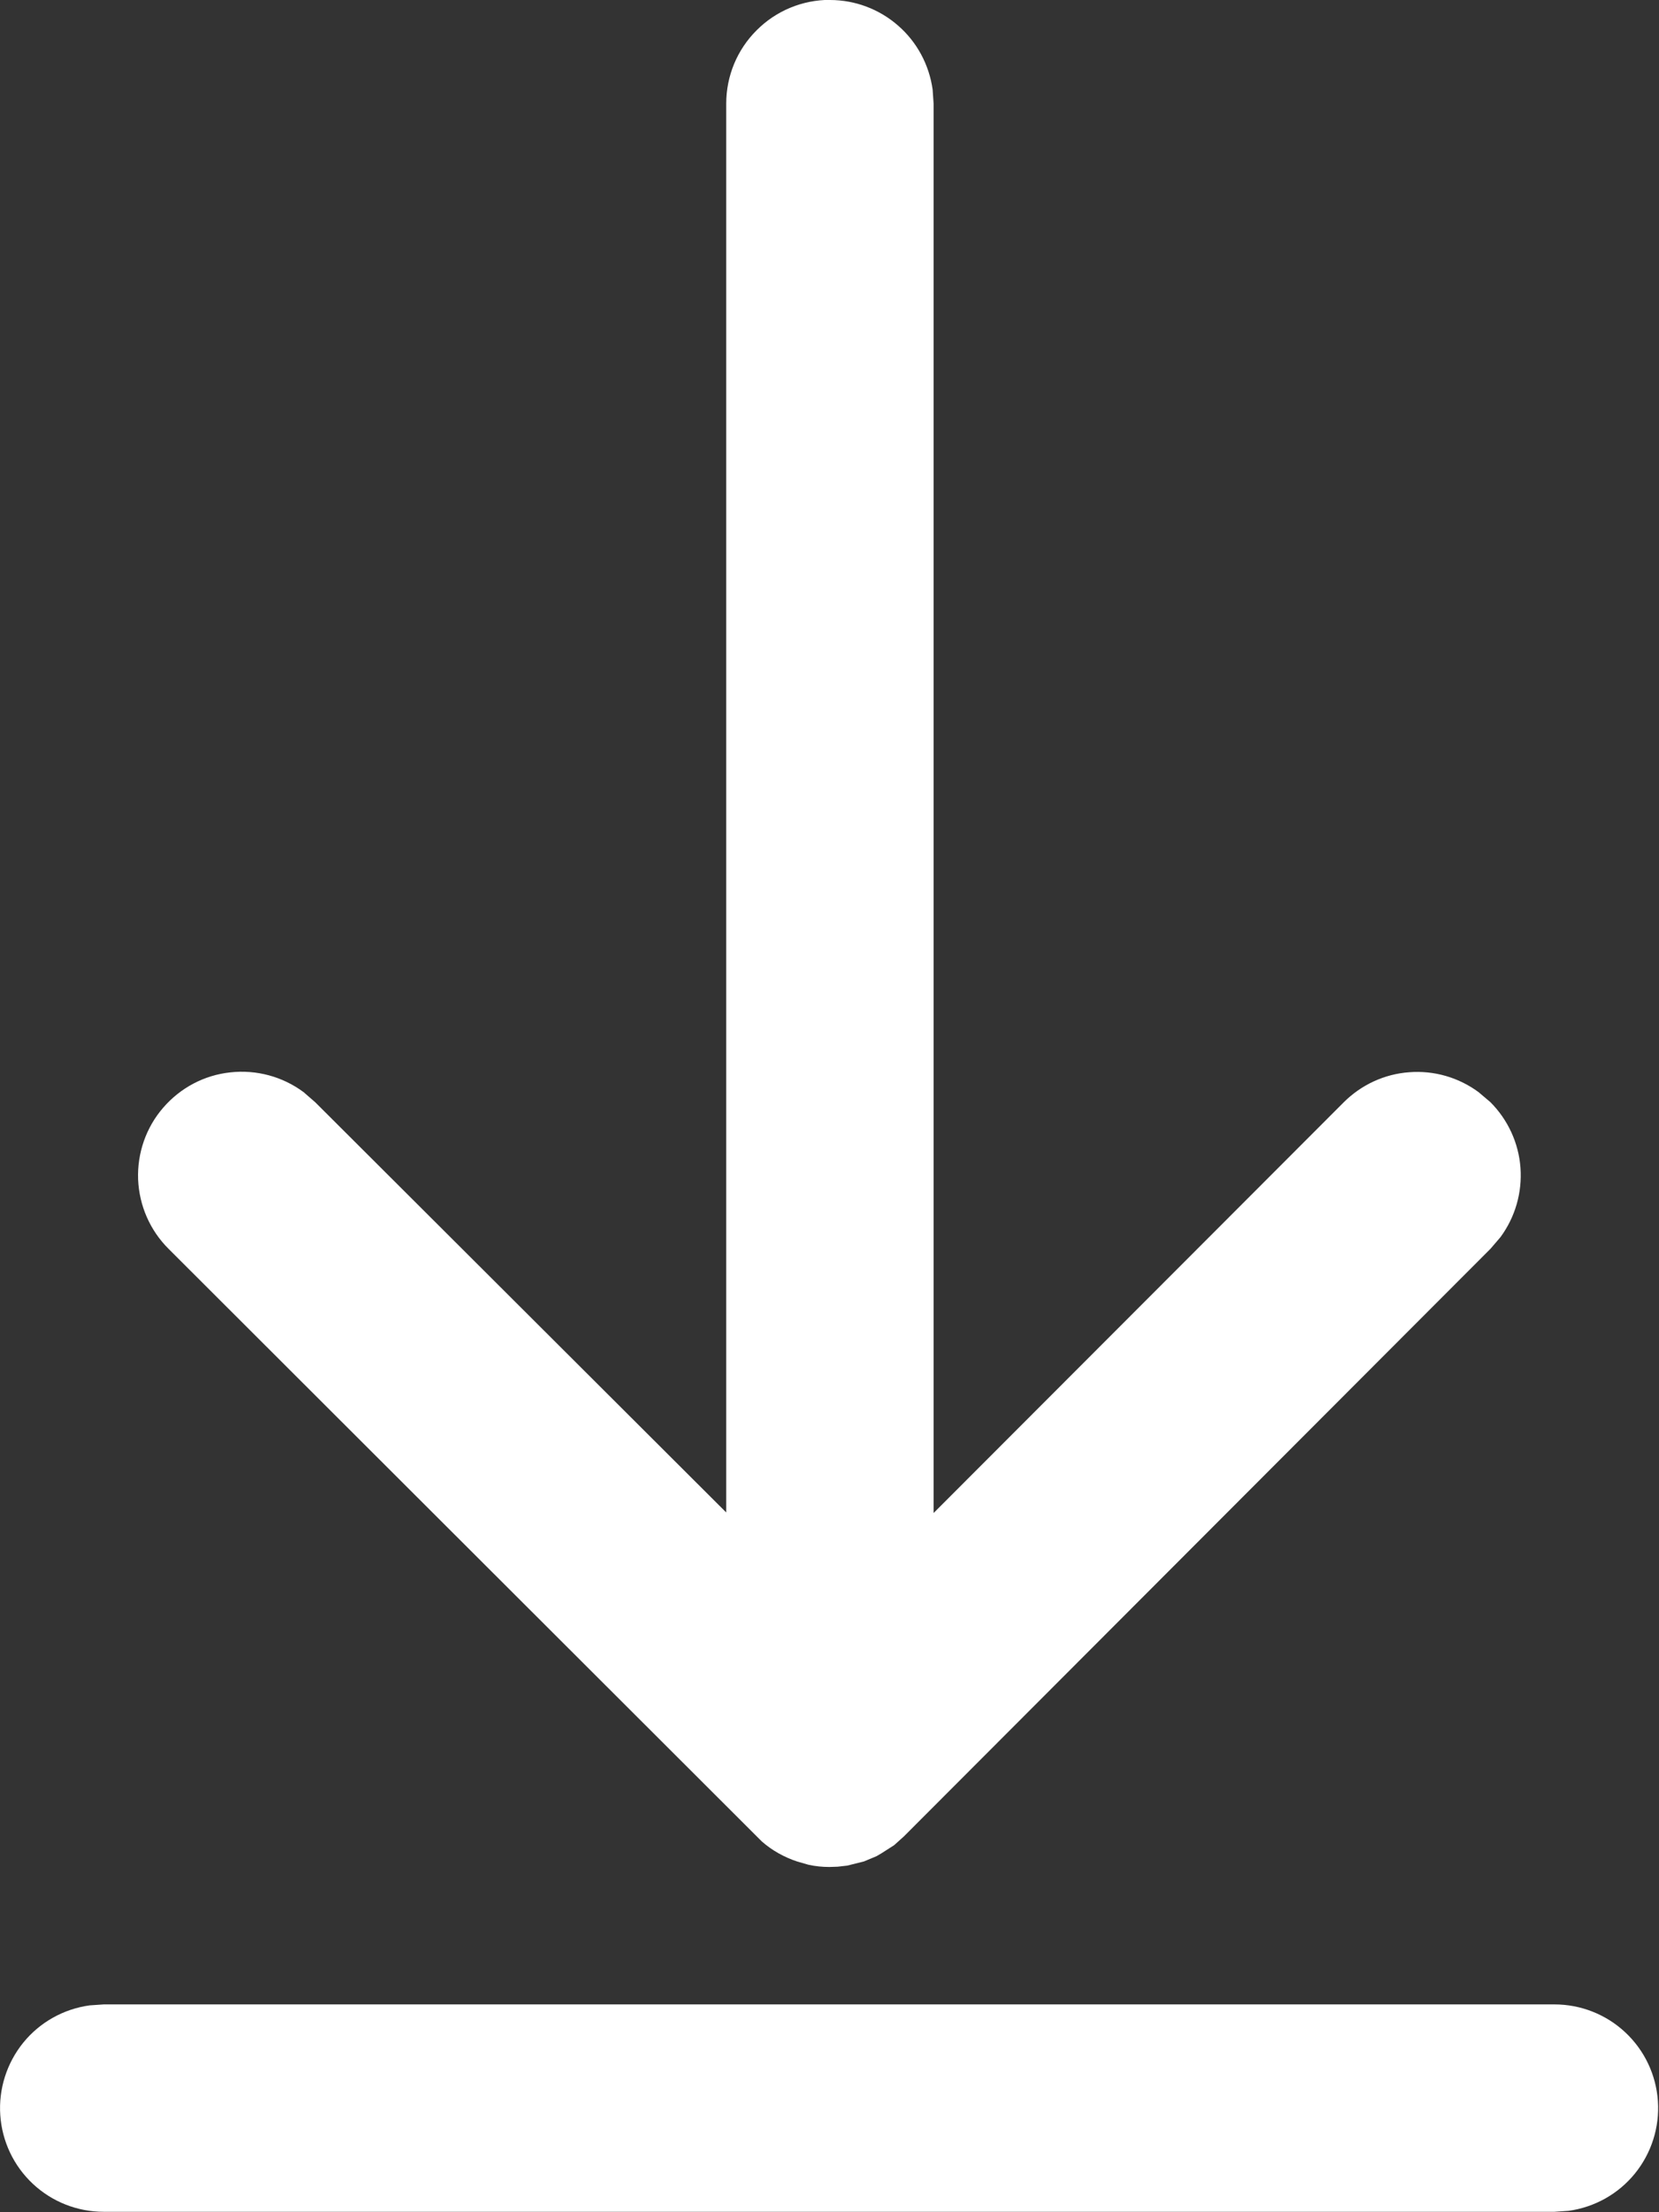 <svg width="12" height="16" viewBox="0 0 12 16" fill="none" xmlns="http://www.w3.org/2000/svg">
<rect x="0" y="0" width="12" height="16" fill="#333333" stroke="none"/>
<path d="M11.244 14.497C11.434 14.497 11.617 14.569 11.756 14.699C11.895 14.829 11.979 15.006 11.992 15.196C12.005 15.386 11.945 15.573 11.826 15.72C11.706 15.868 11.534 15.964 11.346 15.99L11.244 15.997H0.75C0.56 15.997 0.377 15.925 0.238 15.795C0.099 15.665 0.015 15.488 0.002 15.298C-0.011 15.109 0.049 14.921 0.168 14.774C0.288 14.626 0.46 14.53 0.648 14.504L0.75 14.497H11.244ZM6.004 2.34842e-05C6.185 0 6.36 0.066 6.496 0.185C6.633 0.304 6.721 0.469 6.746 0.648L6.753 0.75V10.943L9.719 7.973C9.846 7.846 10.014 7.768 10.193 7.755C10.372 7.741 10.55 7.792 10.695 7.899L10.78 7.971C10.907 8.098 10.985 8.267 10.998 8.446C11.011 8.625 10.96 8.803 10.853 8.948L10.781 9.032L6.538 13.282L6.468 13.345L6.376 13.404L6.34 13.425L6.249 13.463L6.129 13.493L6.059 13.501L5.999 13.503C5.948 13.503 5.898 13.498 5.848 13.487L5.768 13.464C5.673 13.433 5.585 13.384 5.51 13.318L1.22 9.033C1.085 8.899 1.007 8.72 0.999 8.53C0.992 8.341 1.056 8.155 1.18 8.012C1.304 7.868 1.477 7.776 1.666 7.756C1.854 7.735 2.044 7.786 2.196 7.899L2.28 7.972L5.253 10.939V0.749C5.253 0.55 5.332 0.359 5.473 0.219C5.613 0.078 5.804 -0.001 6.003 -0.001L6.004 2.34842e-05Z" fill="white"/>
</svg>
